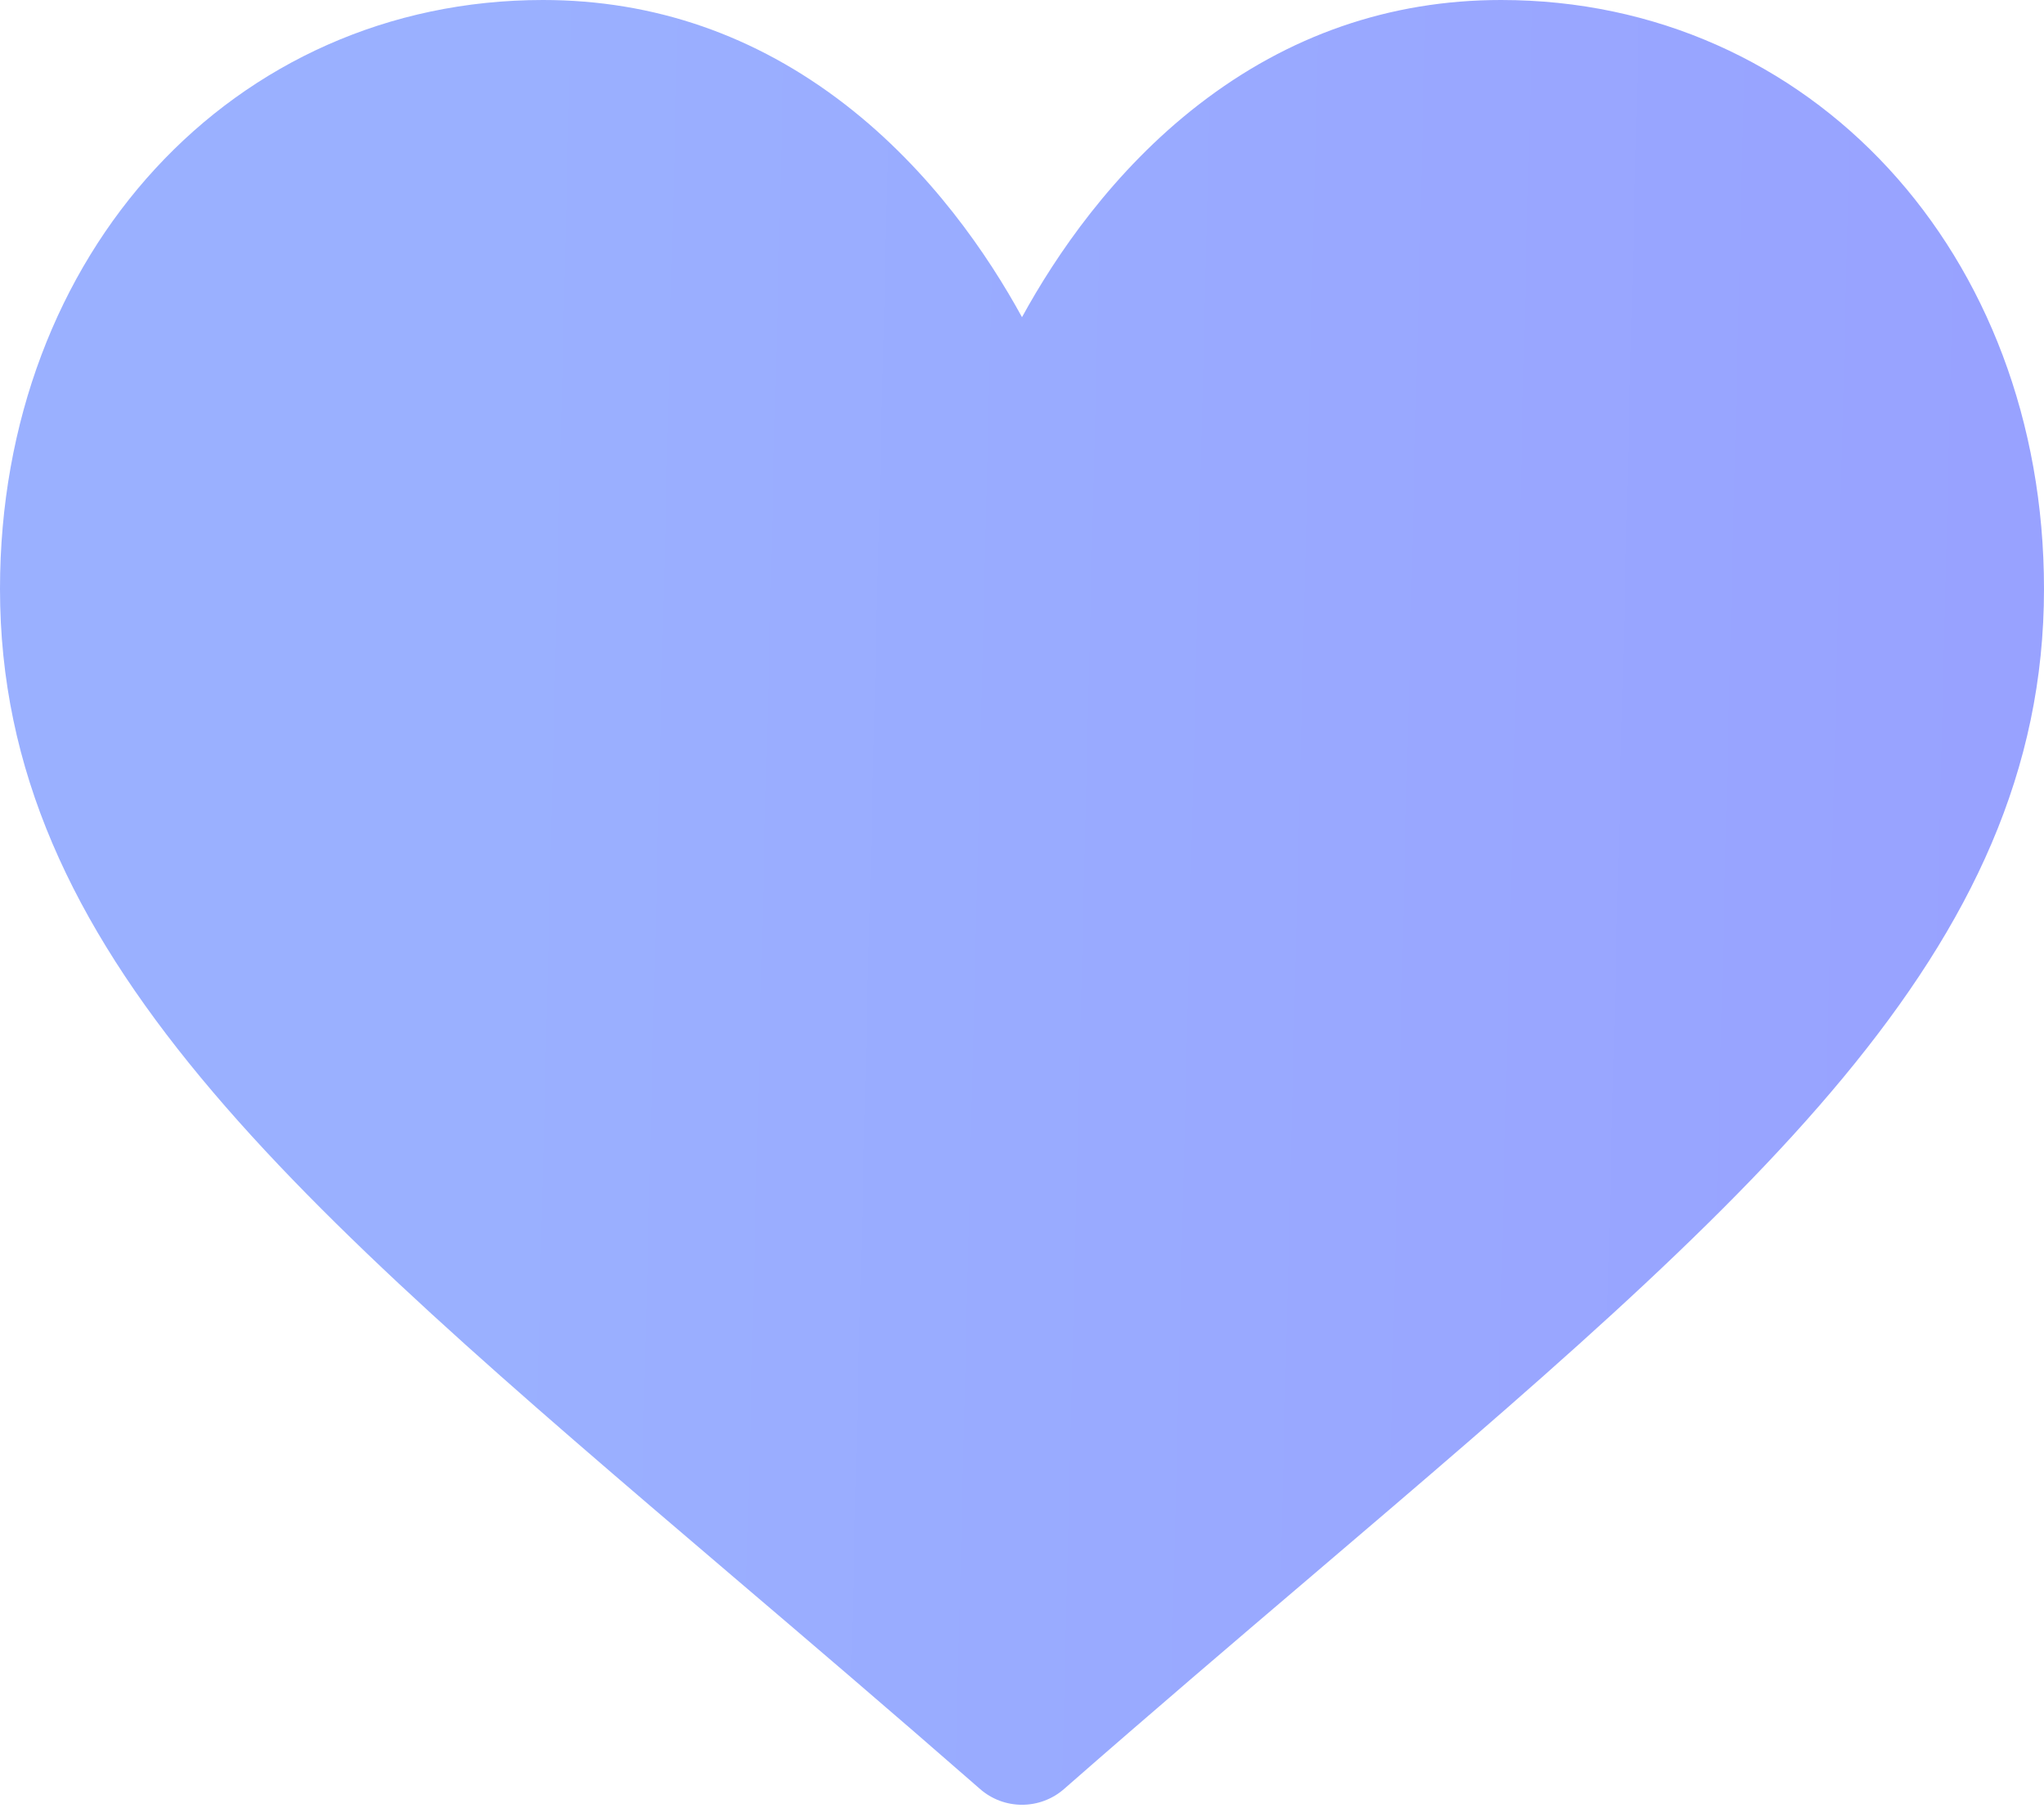 <svg width="27" height="24" viewBox="0 0 27 24" fill="none" xmlns="http://www.w3.org/2000/svg">
<path d="M19.828 0C18.363 0 17.02 0.464 15.836 1.38C14.701 2.258 13.945 3.376 13.5 4.189C13.055 3.376 12.299 2.258 11.164 1.38C9.98 0.464 8.637 0 7.172 0C3.083 0 0 3.344 0 7.779C0 12.57 3.847 15.848 9.67 20.811C10.659 21.653 11.78 22.609 12.945 23.627C13.098 23.762 13.295 23.836 13.5 23.836C13.705 23.836 13.902 23.762 14.055 23.628C15.22 22.608 16.341 21.653 17.331 20.81C23.153 15.848 27 12.57 27 7.779C27 3.344 23.917 0 19.828 0Z" fill="url(#paint0_linear)"/>
<defs>
<linearGradient id="paint0_linear" x1="6.646" y1="7.945" x2="26.39" y2="8.424" gradientUnits="userSpaceOnUse">
<stop stop-color="#9AB0FF"/>
<stop offset="1" stop-color="#98A2FF"/>
</linearGradient>
</defs>
</svg>
